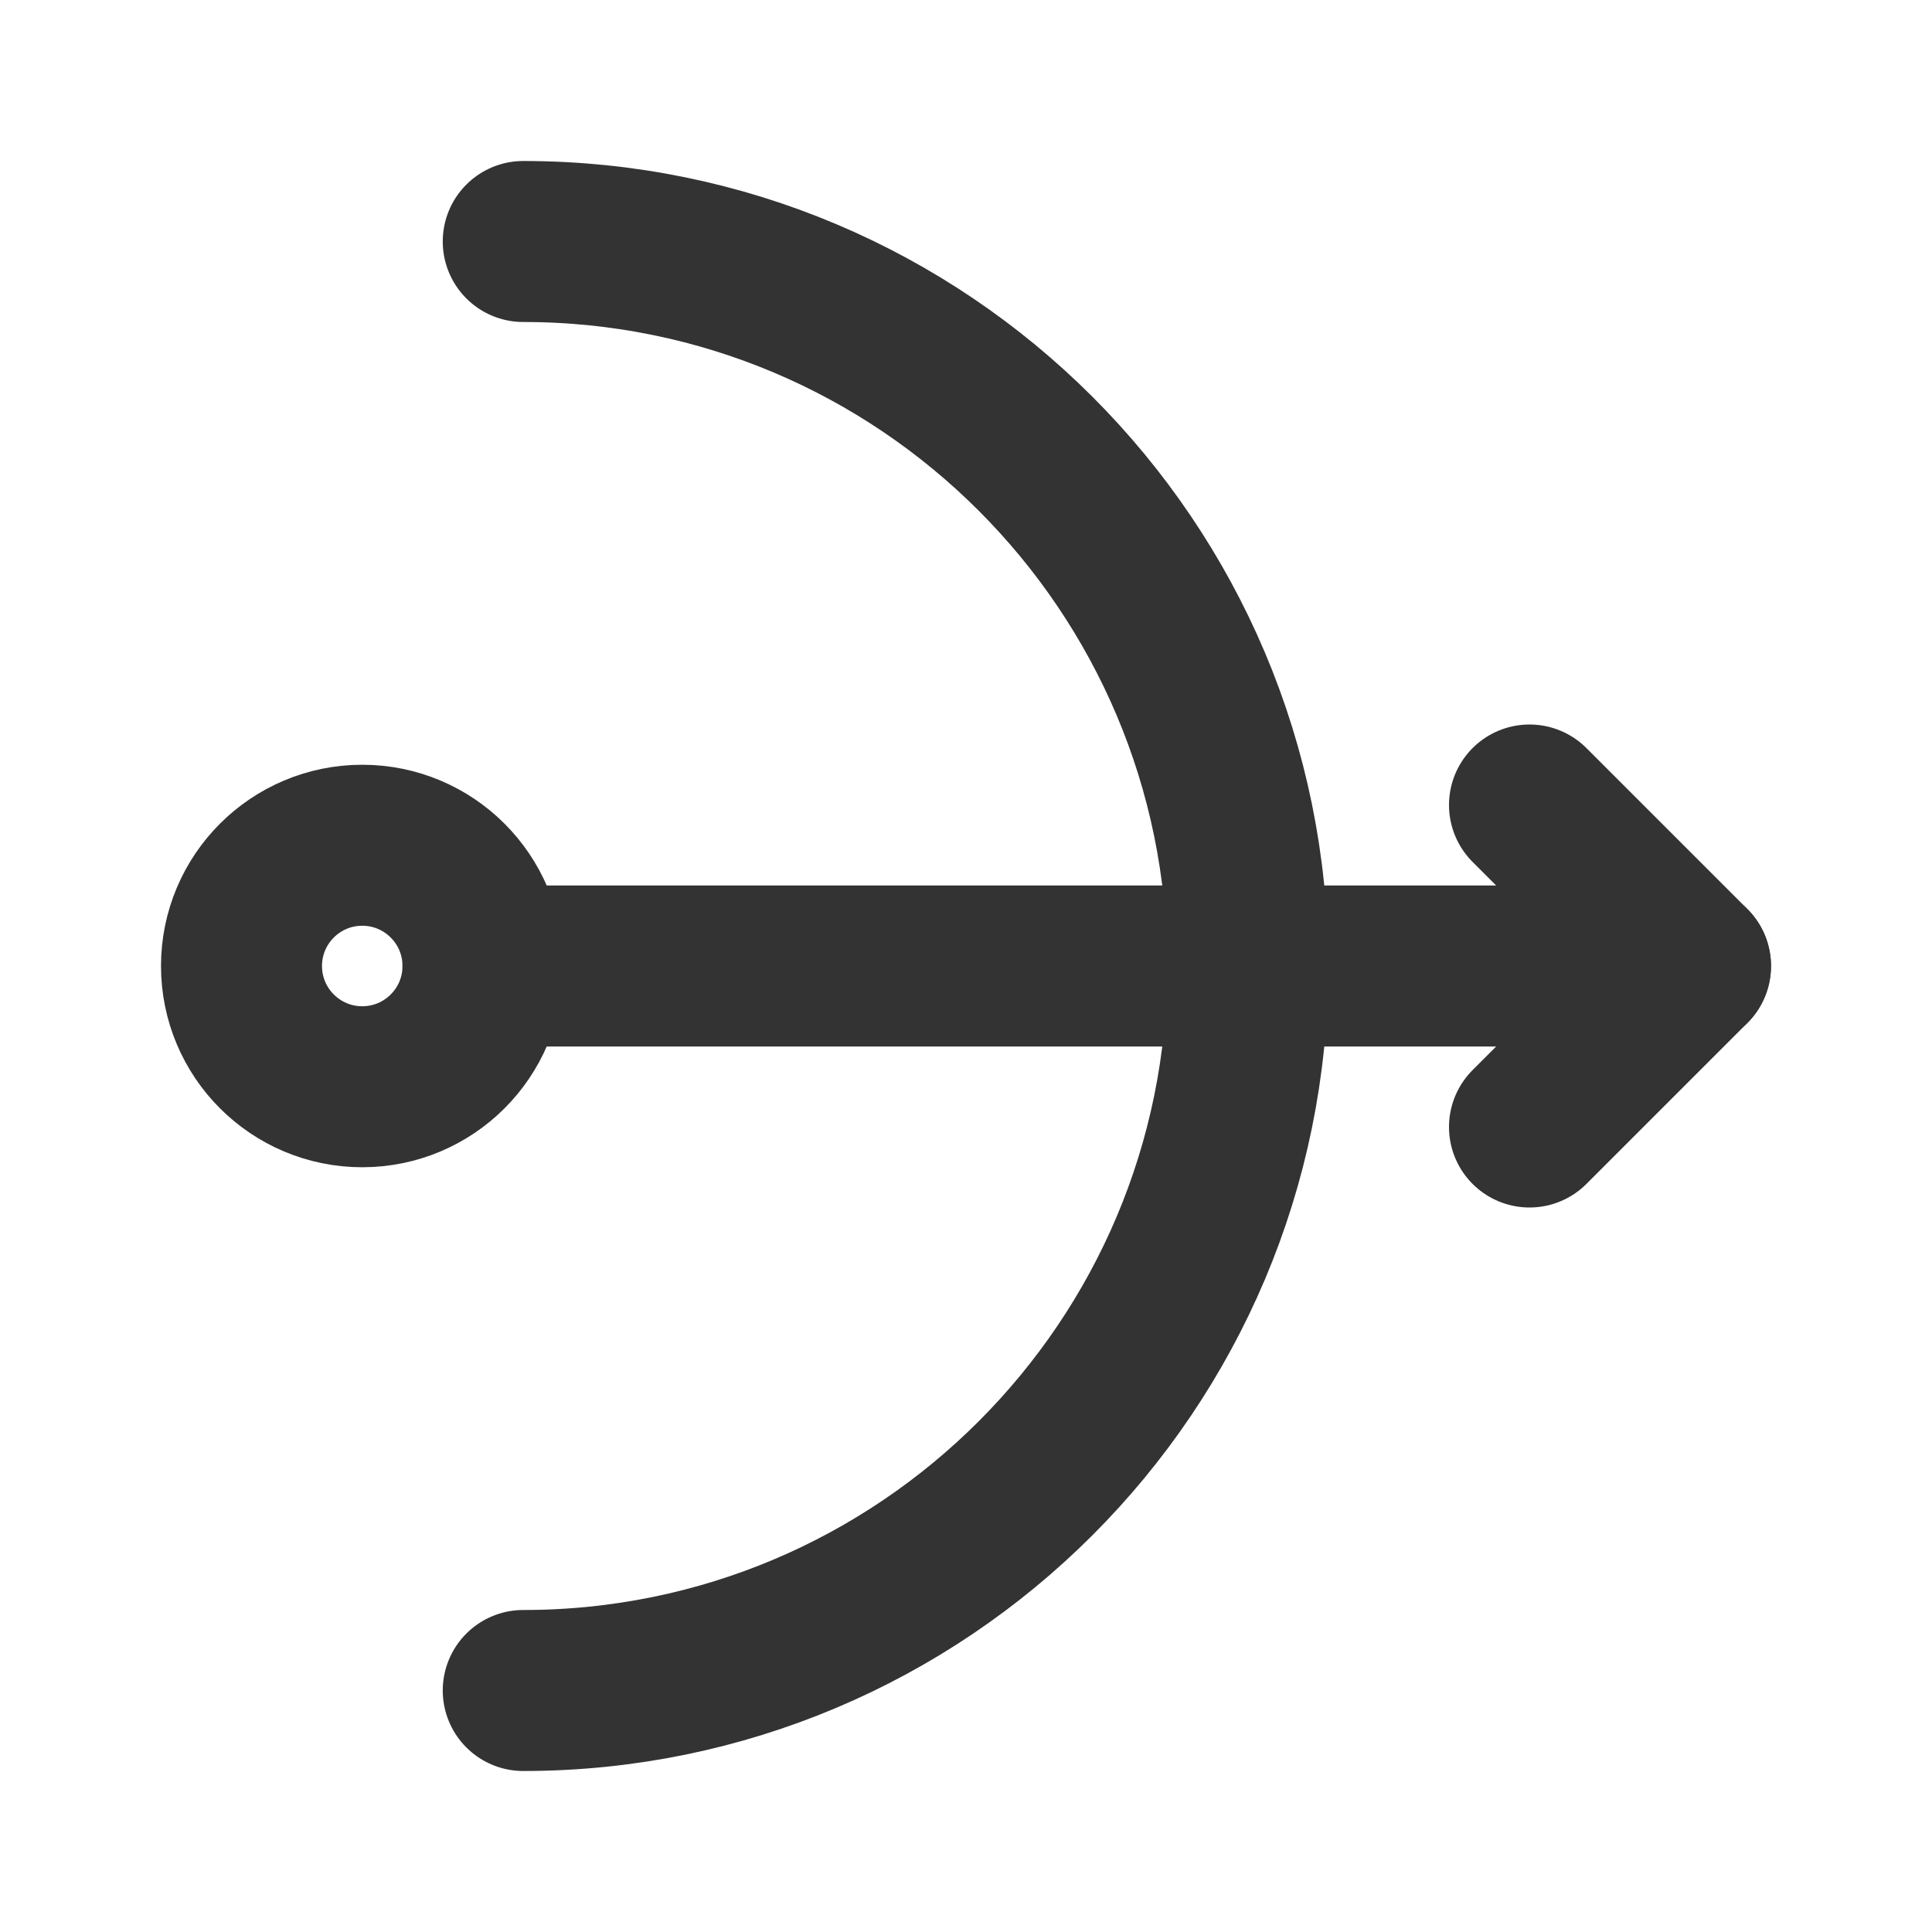 <?xml version="1.0" encoding="UTF-8"?><svg width="24" height="24" viewBox="0 0 48 48" fill="none" xmlns="http://www.w3.org/2000/svg"><path d="M13 42C22.941 42 31 33.941 31 24C31 14.059 22.941 6 13 6" stroke="#333" stroke-width="4" stroke-linecap="round"/><circle cx="9" cy="24" r="3" fill="none" stroke="#333" stroke-width="4"/><path d="M12 24L42 24" stroke="#333" stroke-width="4" stroke-linecap="round" stroke-linejoin="round"/><path d="M38 20L42 24L38 28" stroke="#333" stroke-width="4" stroke-linecap="round" stroke-linejoin="round"/></svg>